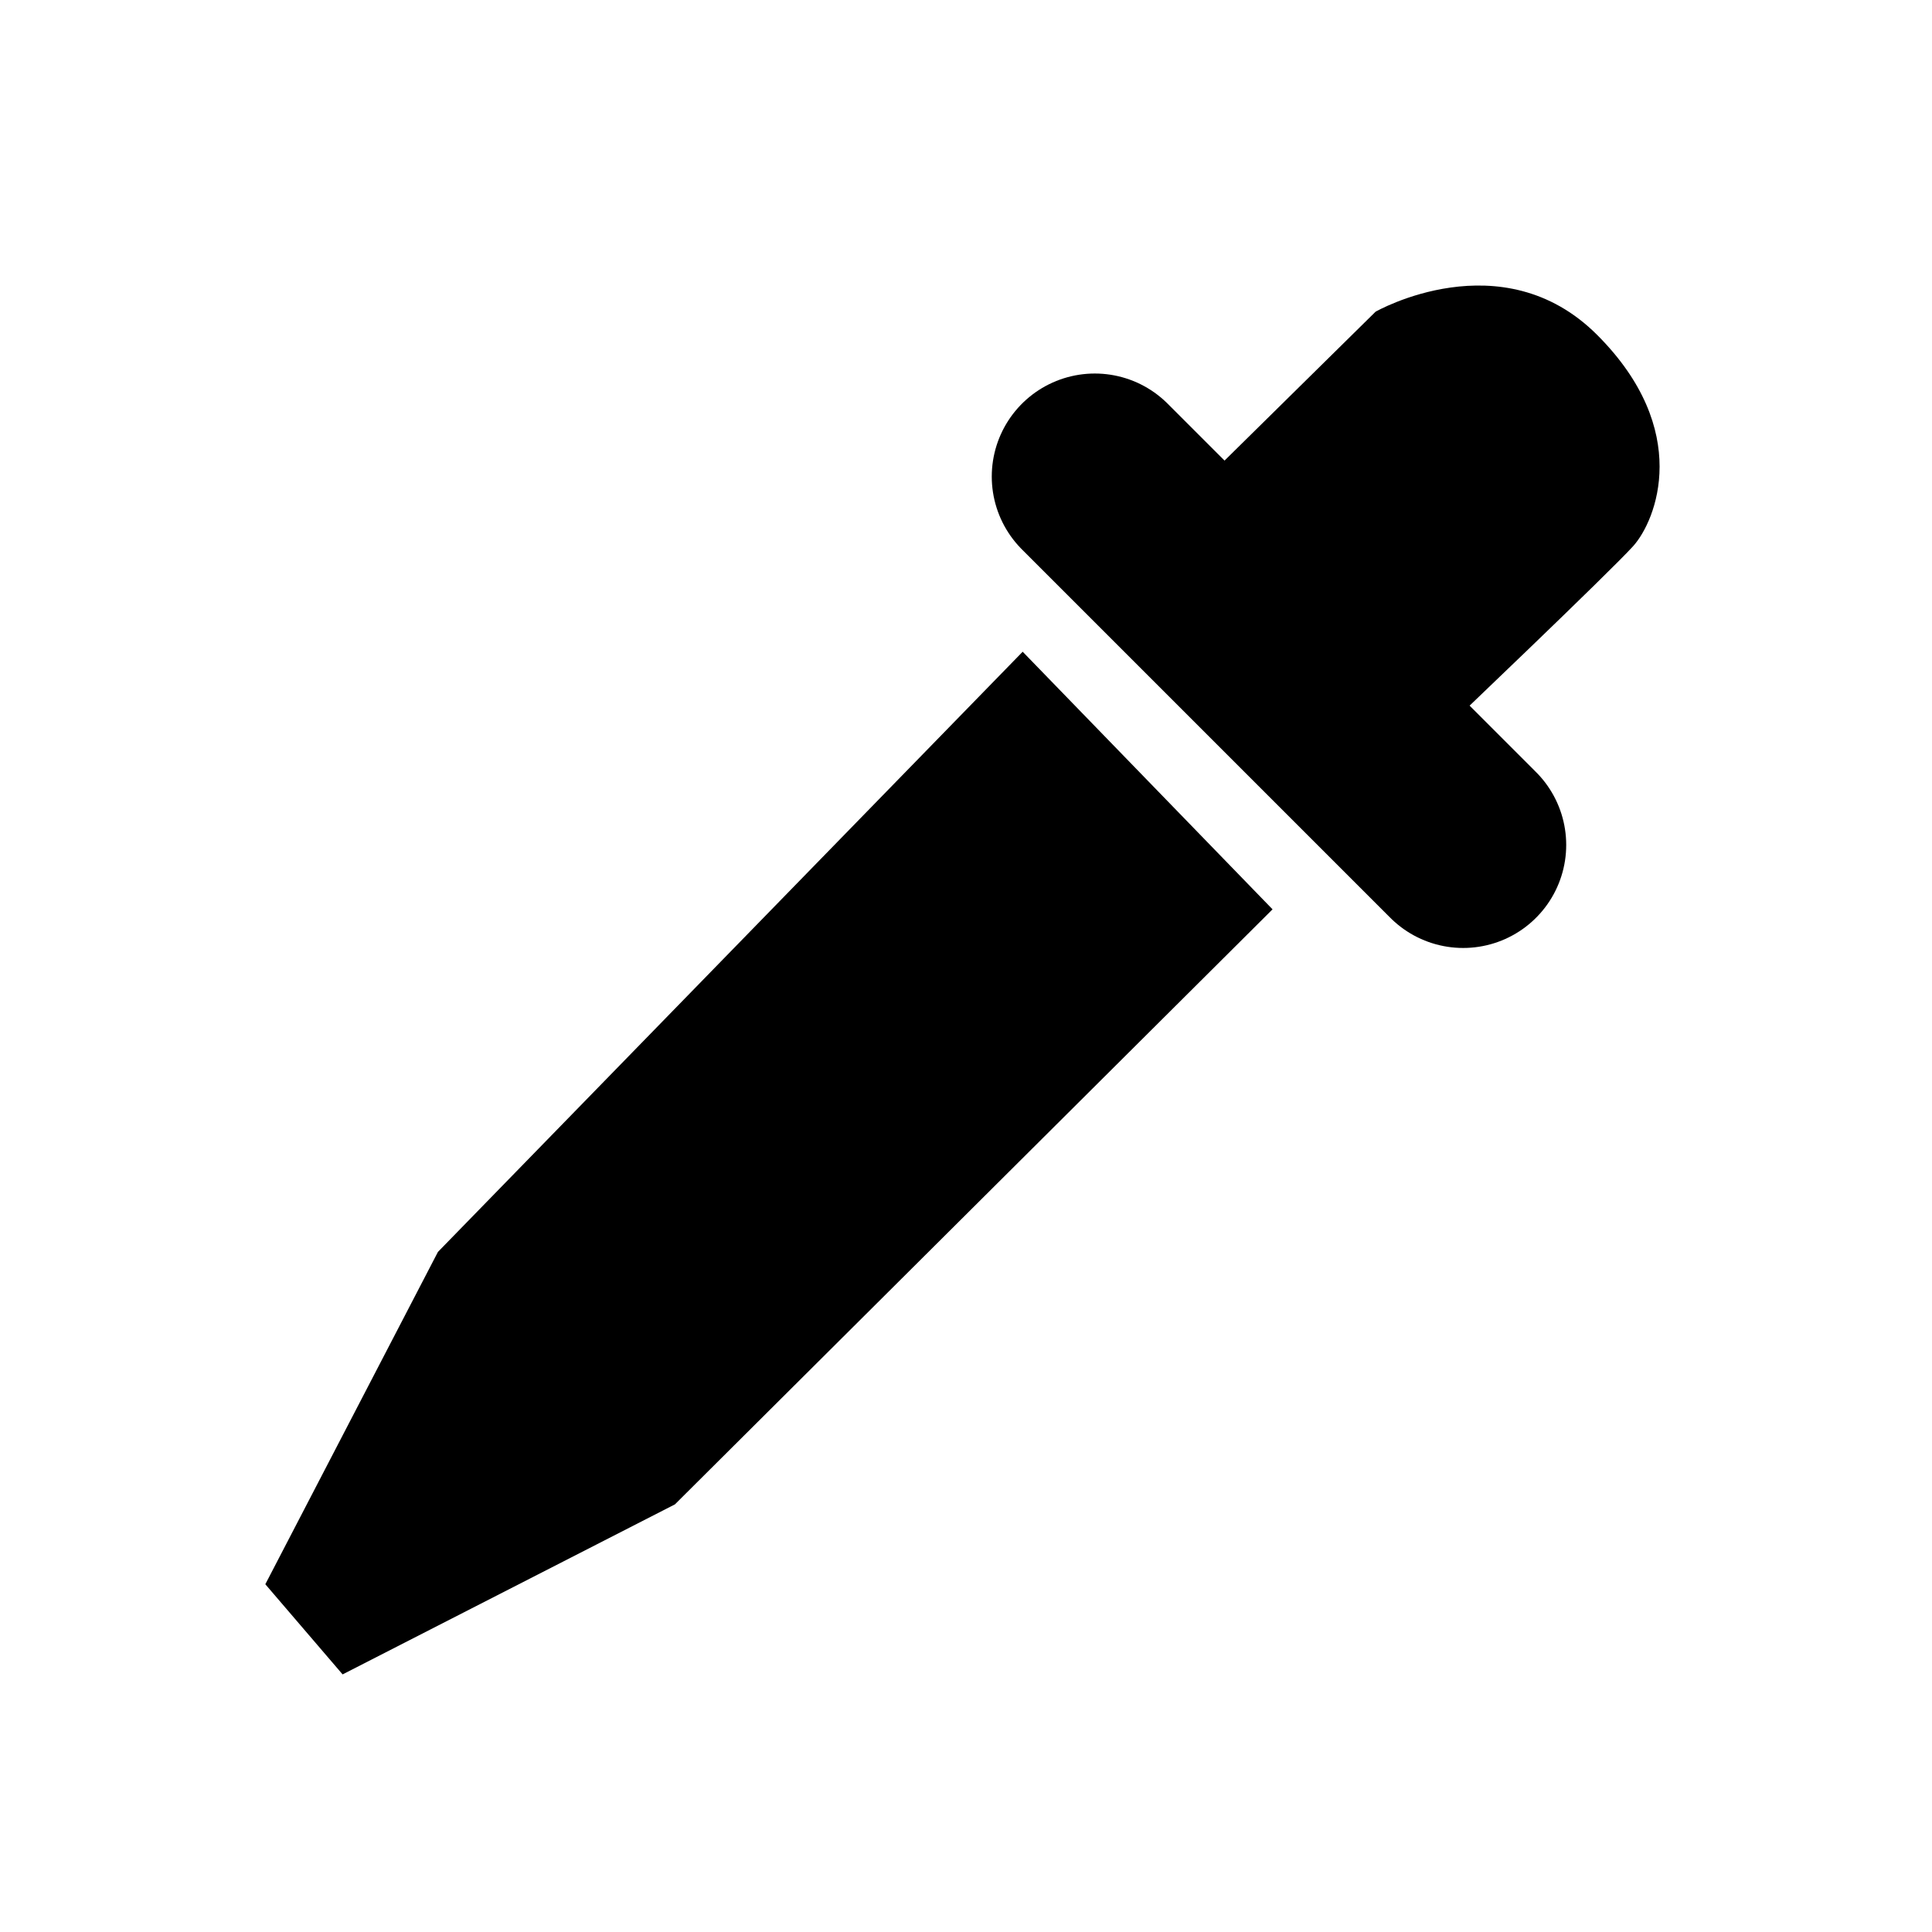 <?xml version="1.0" encoding="utf-8"?>
<!-- Generator: Adobe Illustrator 16.0.0, SVG Export Plug-In . SVG Version: 6.00 Build 0)  -->
<!DOCTYPE svg PUBLIC "-//W3C//DTD SVG 1.1//EN" "http://www.w3.org/Graphics/SVG/1.1/DTD/svg11.dtd">
<svg version="1.1" id="Layer_1" xmlns="http://www.w3.org/2000/svg" xmlns:xlink="http://www.w3.org/1999/xlink" x="0px" y="0px"
	 width="75px" height="75px" viewBox="0 0 75 75" enable-background="new 0 0 75 75" xml:space="preserve">
<polygon points="10.3,61.5 13.3,65 26.2,58.4 49.4,35.3 39.7,25.3 17,48.6 "/>
<line fill="none" stroke="#000000" stroke-width="8" stroke-linecap="round" stroke-miterlimit="10" x1="42.5" y1="18.5" x2="56.8" y2="32.8"/>
<path d="M46.4,19l7-6.9c0,0,4.9-2.8,8.6,0.9c3.7,3.7,2.3,7.2,1.4,8.2c-0.9,1-7.3,7.1-7.3,7.1L46.4,19z"/>
</svg>
